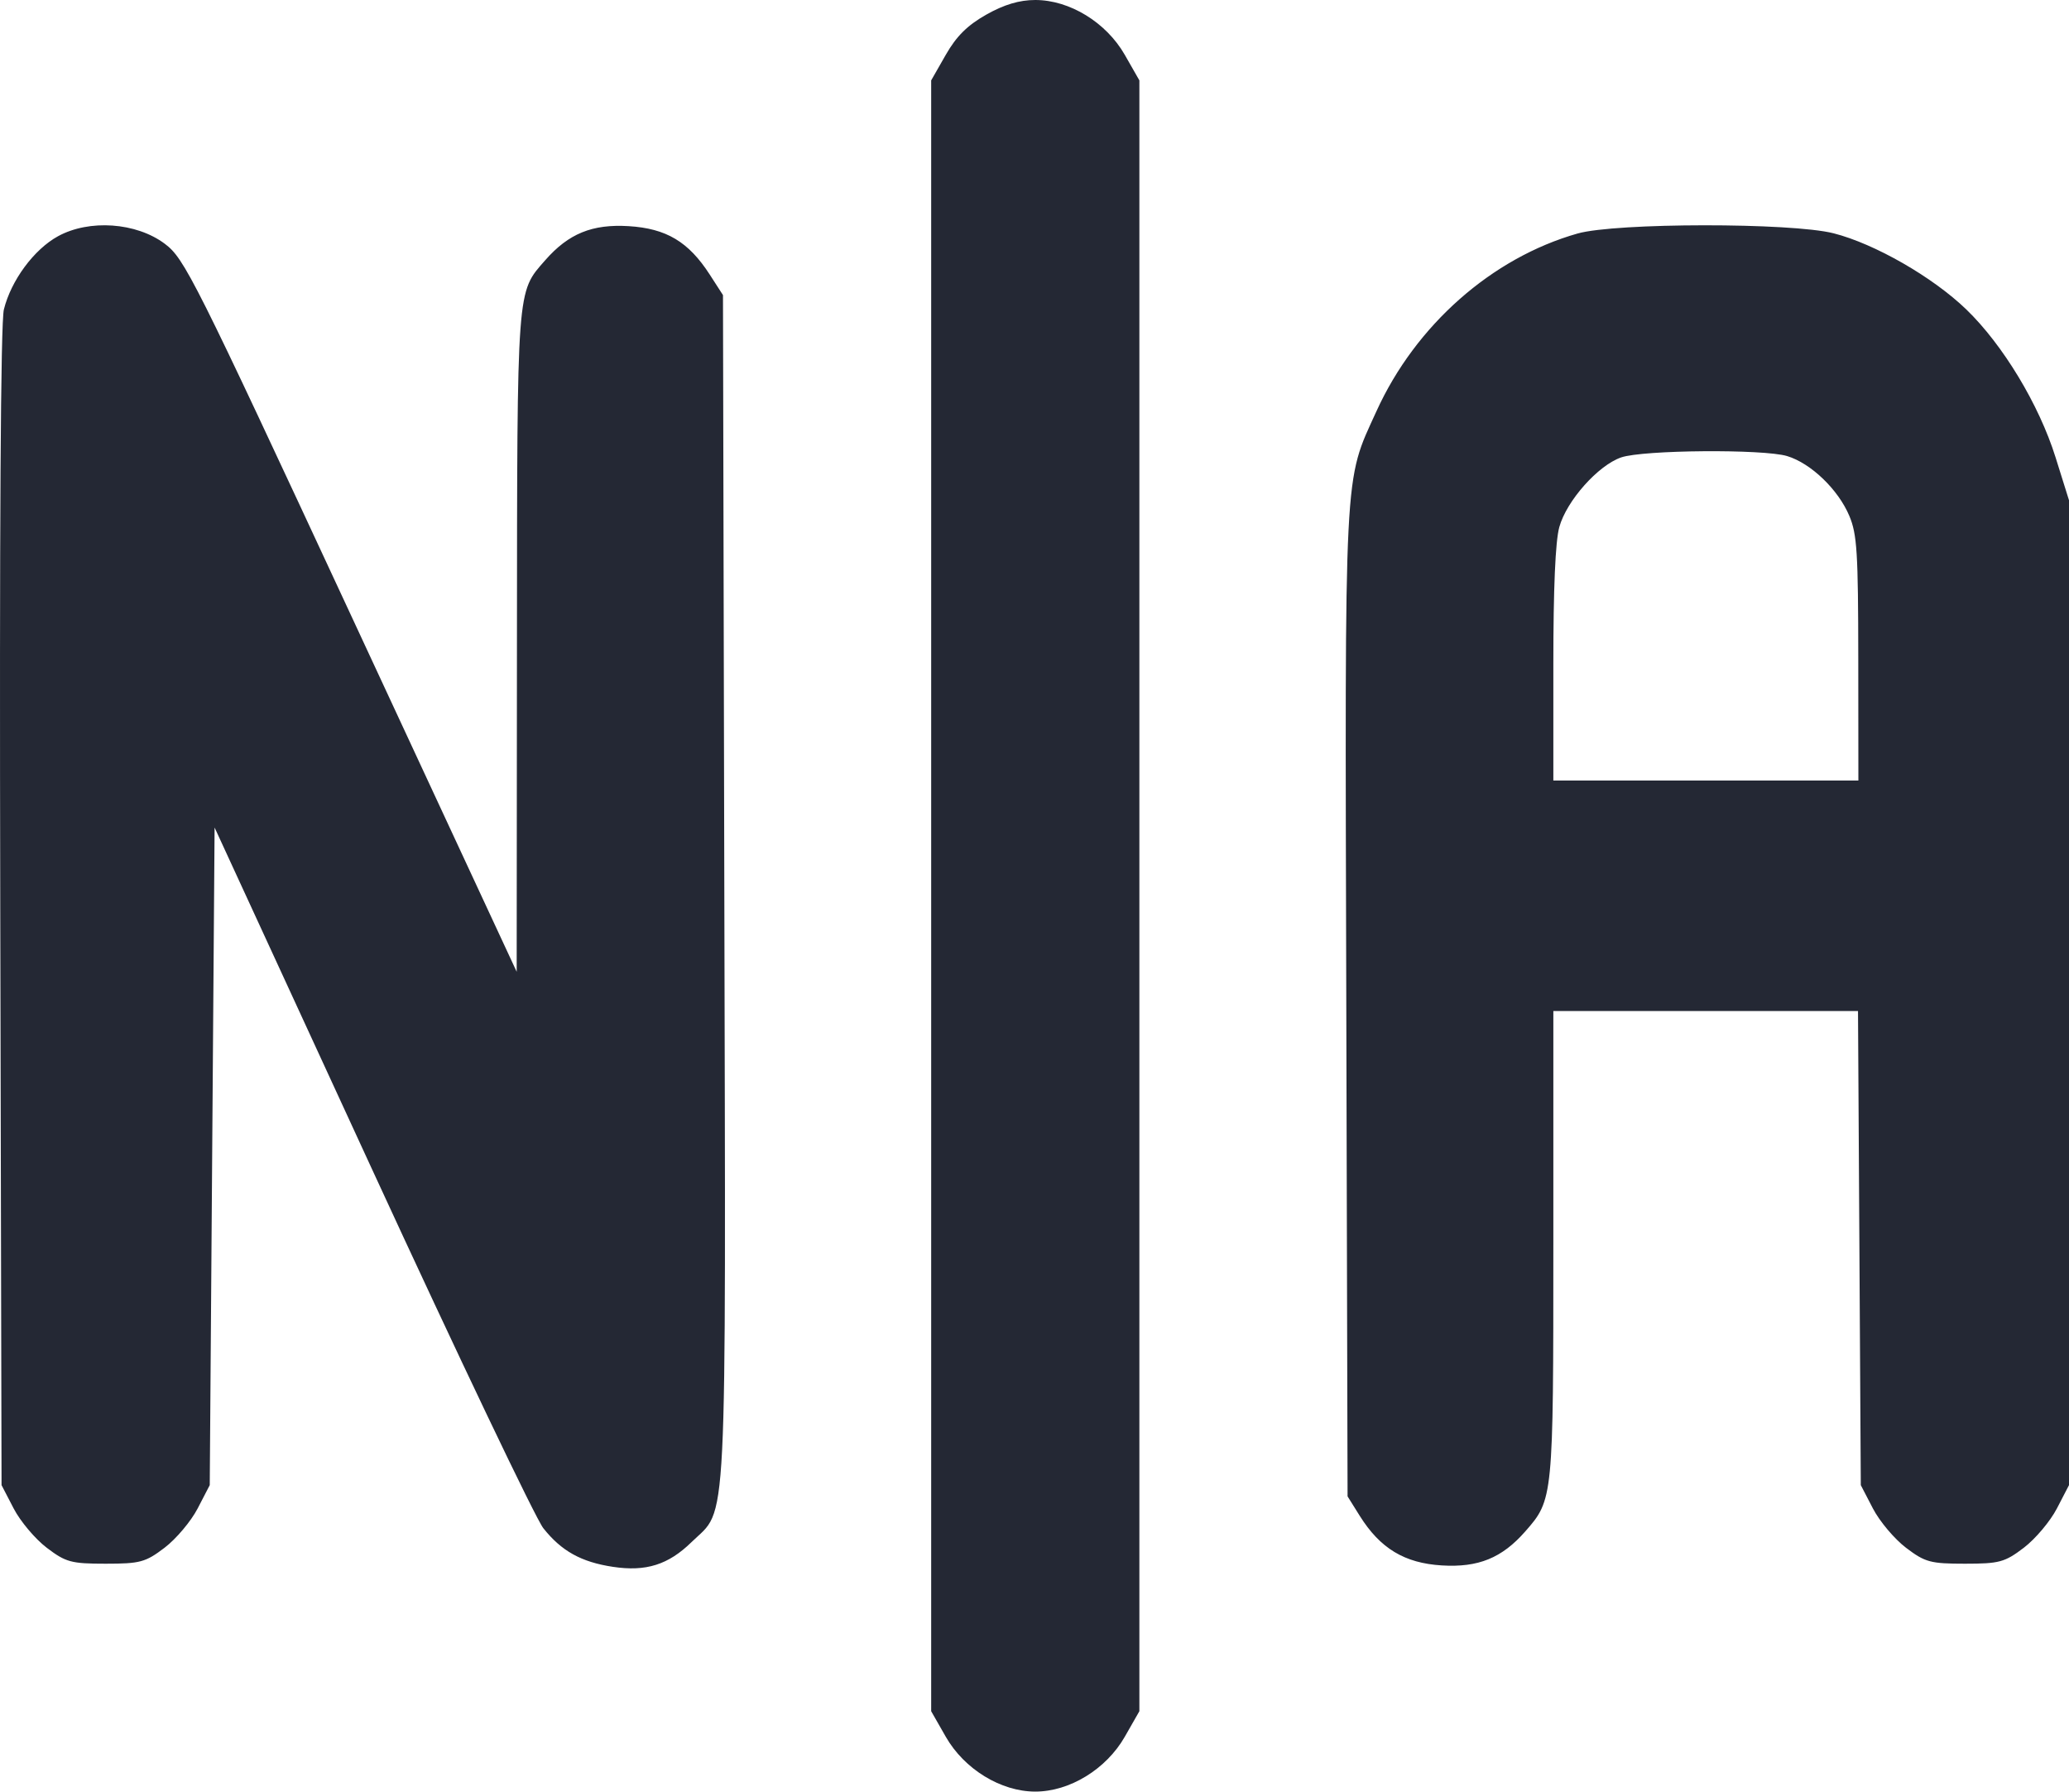 <svg width="231" height="200" viewBox="0 0 231 200" fill="none" xmlns="http://www.w3.org/2000/svg">
<path fill-rule="evenodd" clip-rule="evenodd" d="M110.116 1.634C108.01 2.824 106.781 4.044 105.594 6.12L103.964 8.973V100V191.027L105.594 193.88C107.662 197.497 111.748 200 115.587 200C119.425 200 123.511 197.497 125.579 193.88L127.209 191.027V100V8.973L125.579 6.12C123.511 2.503 119.425 0 115.587 0C113.813 0 112.104 0.511 110.116 1.634ZM6.467 26.377C3.791 27.846 1.241 31.298 0.433 34.547C0.073 35.99 -0.066 58.995 0.029 101.27L0.173 165.789L1.525 168.395C2.268 169.828 3.931 171.802 5.22 172.781C7.348 174.398 7.954 174.561 11.796 174.561C15.637 174.561 16.243 174.398 18.371 172.781C19.66 171.802 21.323 169.828 22.067 168.395L23.418 165.789L23.688 129.085L23.959 92.381L41.527 130.504C51.19 151.471 59.801 169.514 60.663 170.6C62.687 173.151 64.895 174.377 68.429 174.91C72.12 175.468 74.618 174.682 77.212 172.146C81.273 168.178 81.034 172.937 80.868 99.073L80.719 32.941L79.241 30.651C76.874 26.985 74.393 25.503 70.191 25.246C66.124 24.998 63.485 26.073 60.882 29.04C57.673 32.698 57.747 31.689 57.716 71.765L57.687 108.48L39.201 68.713C21.639 30.935 20.599 28.861 18.394 27.21C15.207 24.826 9.96 24.459 6.467 26.377ZM176.131 26.068C166.553 28.789 158.043 36.309 153.678 45.906C150.013 53.967 150.152 51.229 150.311 112.08L150.454 167.045L151.805 169.205C154.089 172.854 156.807 174.498 160.976 174.753C165.05 175.002 167.687 173.929 170.291 170.96C173.418 167.396 173.428 167.294 173.428 138.908V112.865H190.436H207.443L207.599 139.327L207.755 165.789L209.107 168.395C209.85 169.828 211.513 171.802 212.802 172.781C214.93 174.398 215.536 174.561 219.378 174.561C223.219 174.561 223.825 174.398 225.953 172.781C227.242 171.802 228.905 169.828 229.649 168.395L231 165.789V110.819V55.848L229.496 51.044C227.656 45.167 223.619 38.483 219.526 34.536C215.777 30.922 209.316 27.216 204.72 26.044C199.998 24.84 180.396 24.856 176.131 26.068ZM199.526 50.912C202.183 51.711 205.239 54.649 206.477 57.597C207.337 59.647 207.463 61.653 207.473 73.538L207.485 87.135H190.457H173.428V74.191C173.428 65.643 173.654 60.429 174.093 58.84C174.903 55.909 178.417 51.952 181.002 51.062C183.438 50.222 196.87 50.114 199.526 50.912Z" fill="#242834"/>
</svg>
